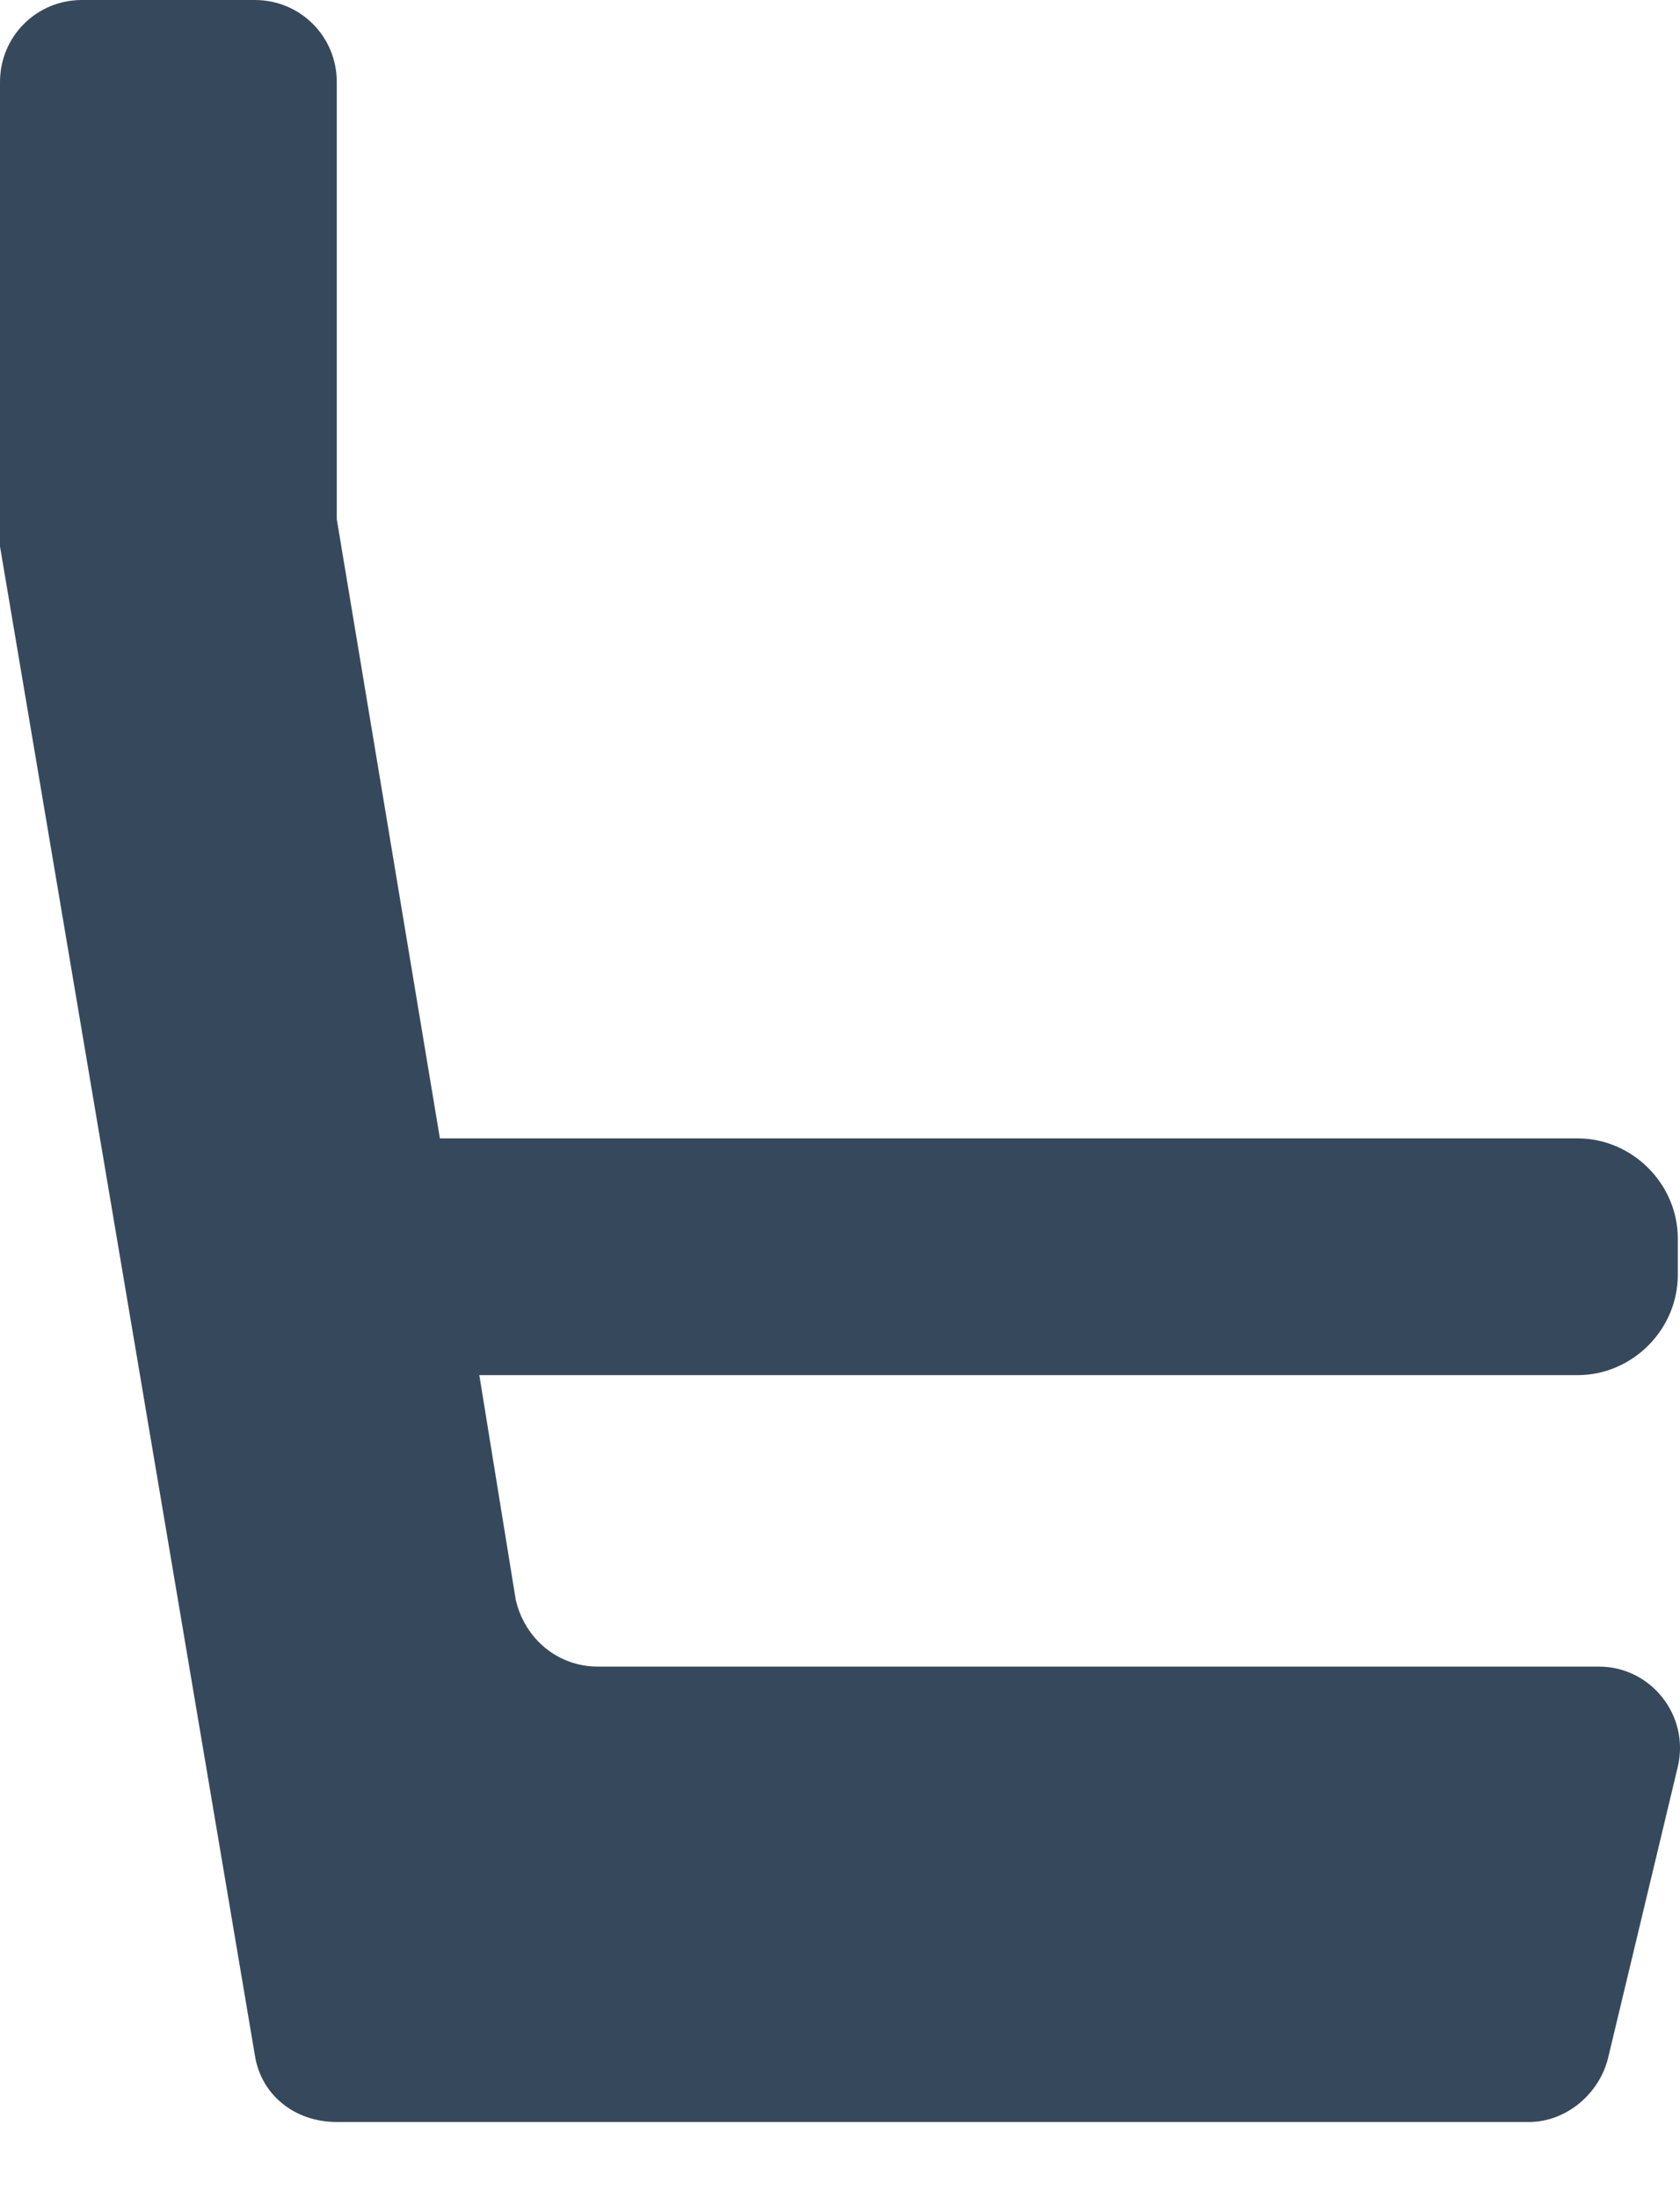 <svg width="13" height="17" viewBox="0 0 13 17" fill="#36495C" xmlns="http://www.w3.org/2000/svg">
<path d="M12.983 9.86V9.579C12.983 9.156 12.631 8.804 12.208 8.804H3.404L2.606 4.015C2.606 3.991 2.606 3.944 2.606 3.921V0.634C2.606 0.282 2.324 0 1.972 0H0.634C0.282 0 0 0.282 0 0.634V4.109C0 4.155 0 4.179 0 4.226L1.972 15.894C2.019 16.199 2.277 16.411 2.606 16.411H11.832C12.114 16.411 12.373 16.199 12.443 15.918L12.983 13.664C13.077 13.265 12.772 12.889 12.373 12.889H4.625C4.32 12.889 4.062 12.678 3.991 12.373L3.709 10.635H12.208C12.631 10.635 12.983 10.283 12.983 9.86Z" fill="inherit"/>
</svg>
